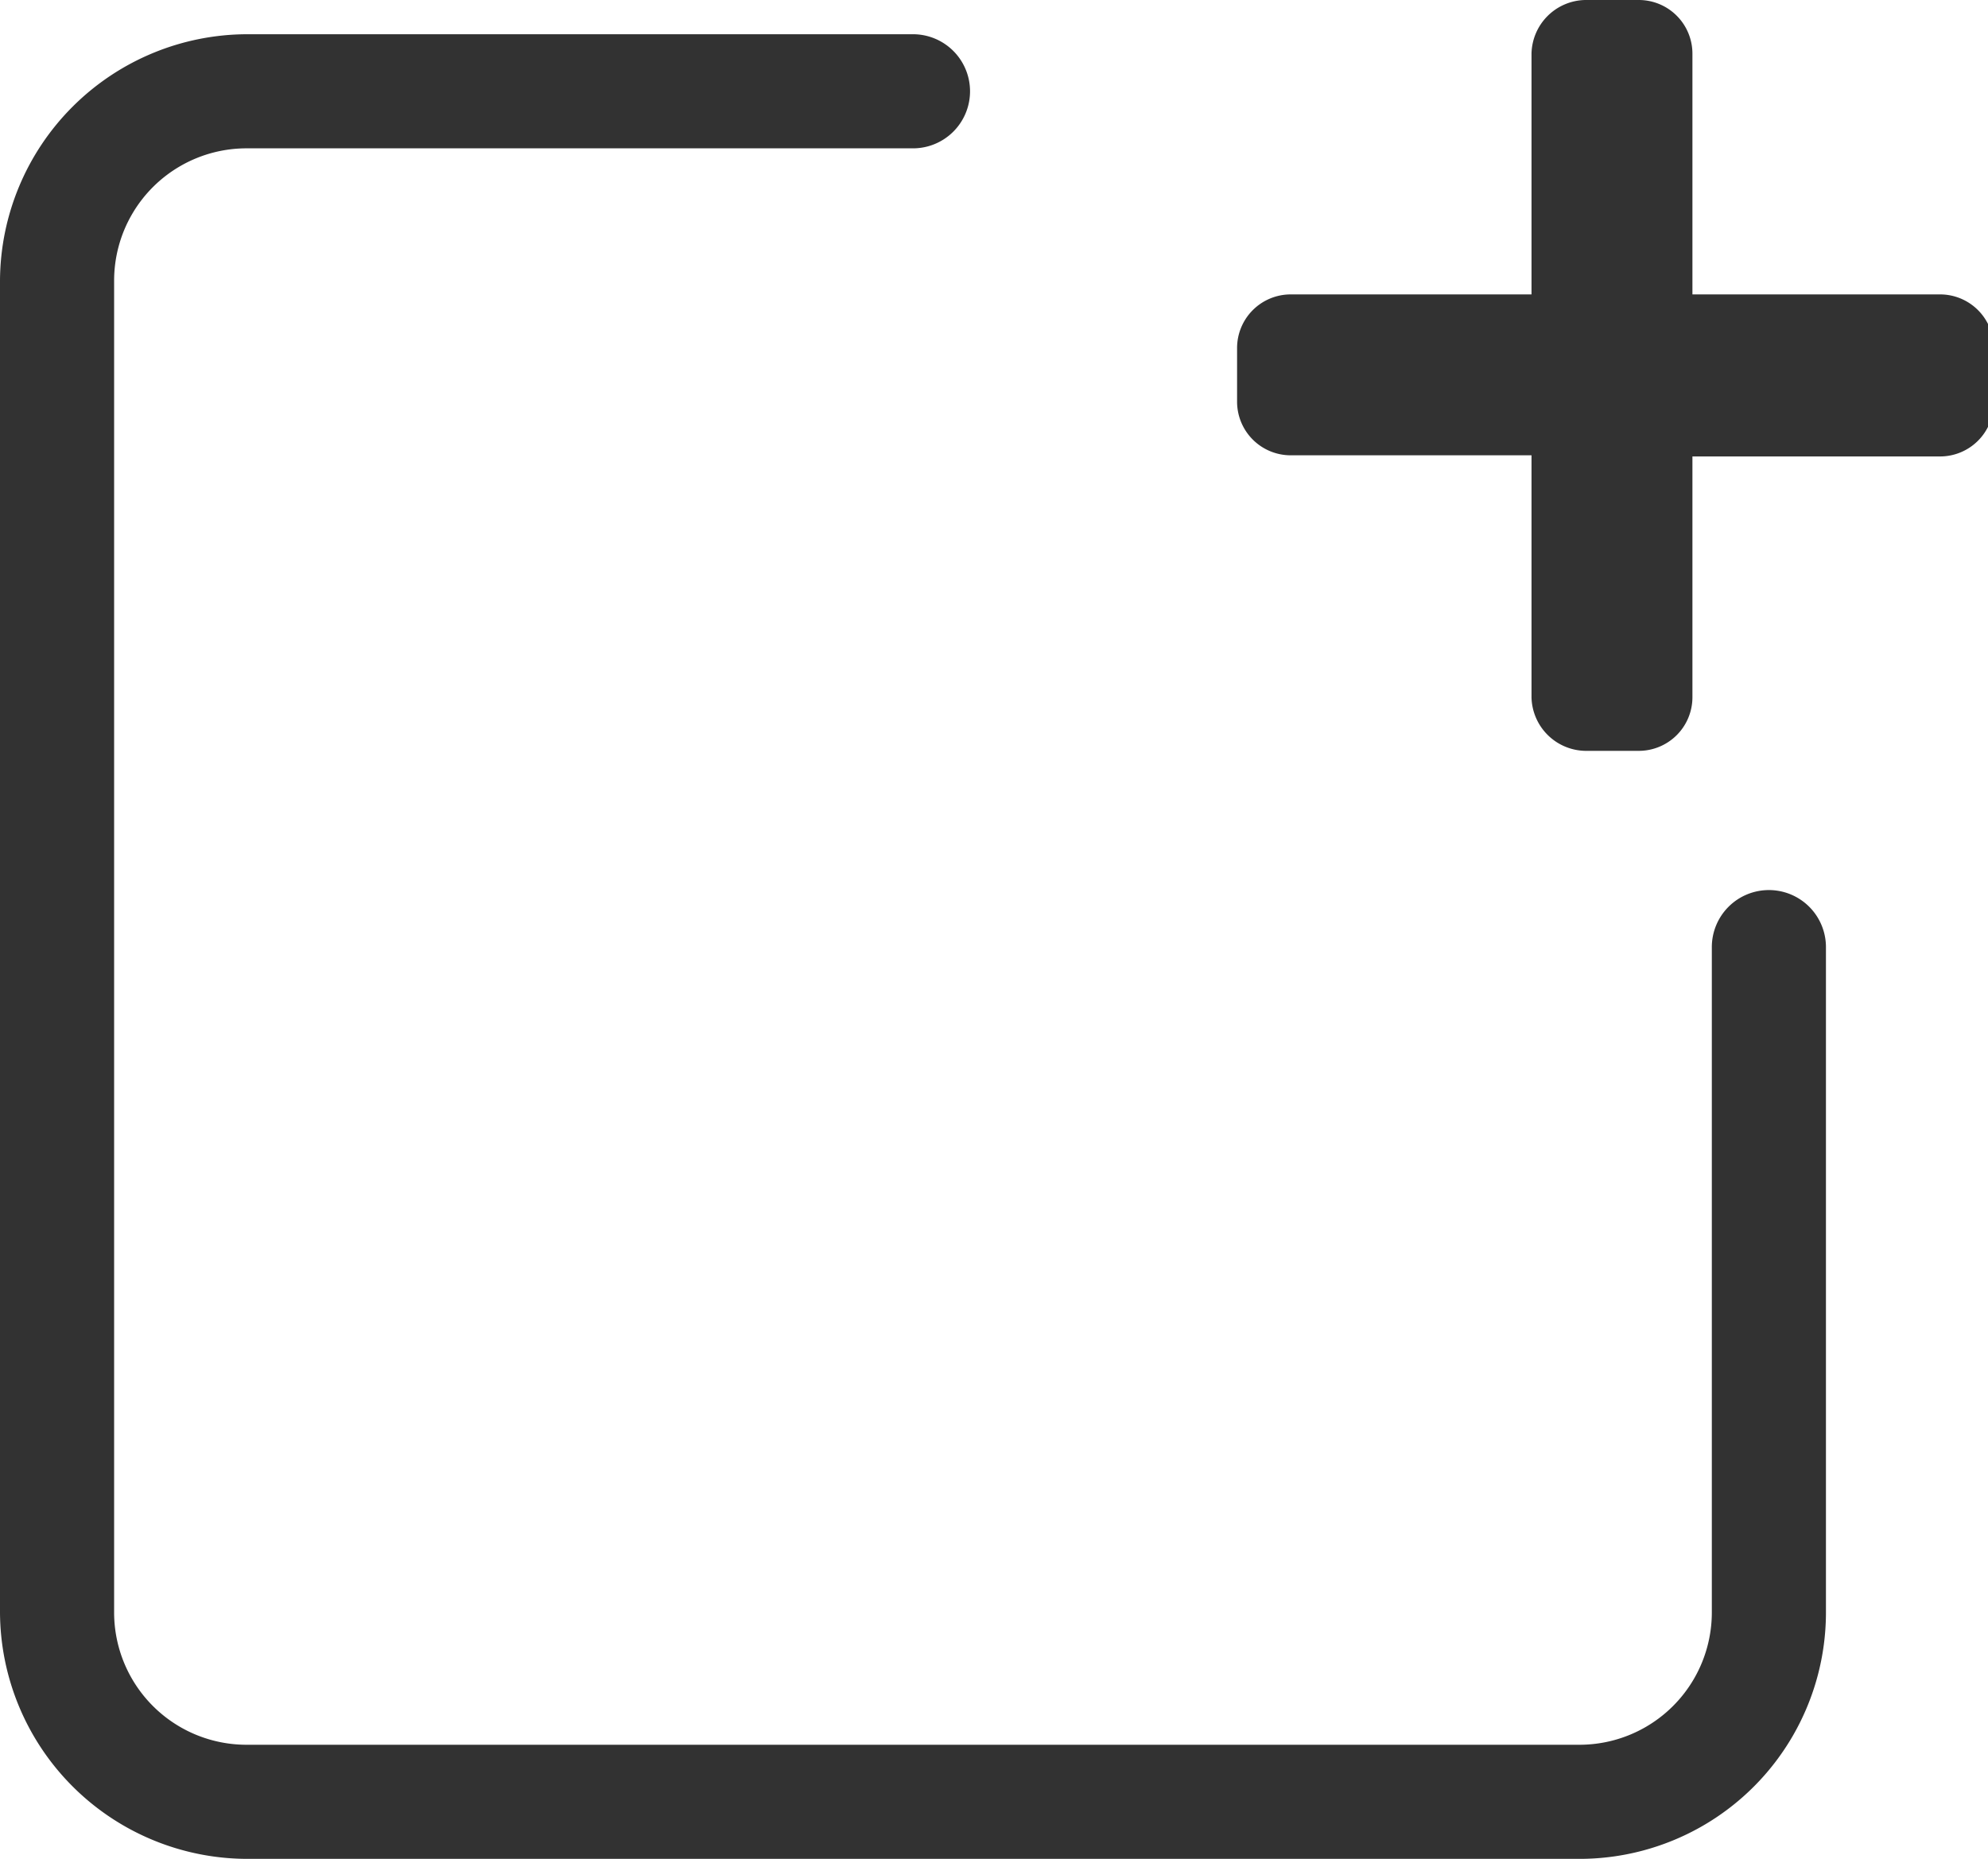 <svg xmlns="http://www.w3.org/2000/svg" viewBox="0 0 17.42 16.29"><defs><style>.cls-1{fill:#323232;}</style></defs><title>add_products</title><g id="Layer_2" data-name="Layer 2"><g id="Layer_1-2" data-name="Layer 1"><g id="Group_10196" data-name="Group 10196"><g id="Group_5184" data-name="Group 5184"><g id="Icon_feather-edit" data-name="Icon feather-edit"><g id="Path_11162" data-name="Path 11162"><path class="cls-1" d="M13.83,16.29H2.17A2.17,2.17,0,0,1,0,14.13V2.46A2.17,2.17,0,0,1,2.17.3H8a.5.5,0,0,1,.5.5.5.5,0,0,1-.5.5H2.17A1.16,1.16,0,0,0,1,2.46V14.13a1.16,1.16,0,0,0,1.17,1.16H13.83A1.16,1.16,0,0,0,15,14.13V8.3a.5.5,0,0,1,.5-.5.5.5,0,0,1,.5.5v5.83A2.16,2.16,0,0,1,13.83,16.29Z"/></g></g></g><g id="Icon_awesome-plus" data-name="Icon awesome-plus"><path class="cls-1" d="M17,2.58H14.83V.47A.47.47,0,0,0,14.36,0h-.47a.48.48,0,0,0-.47.47h0V2.58H11.31a.47.47,0,0,0-.47.47v.47a.47.47,0,0,0,.47.47h2.11V6.11a.48.48,0,0,0,.47.47h.47a.47.47,0,0,0,.47-.47h0V4H17a.47.47,0,0,0,.47-.47V3.05A.47.47,0,0,0,17,2.58Z"/></g></g></g></g></svg>